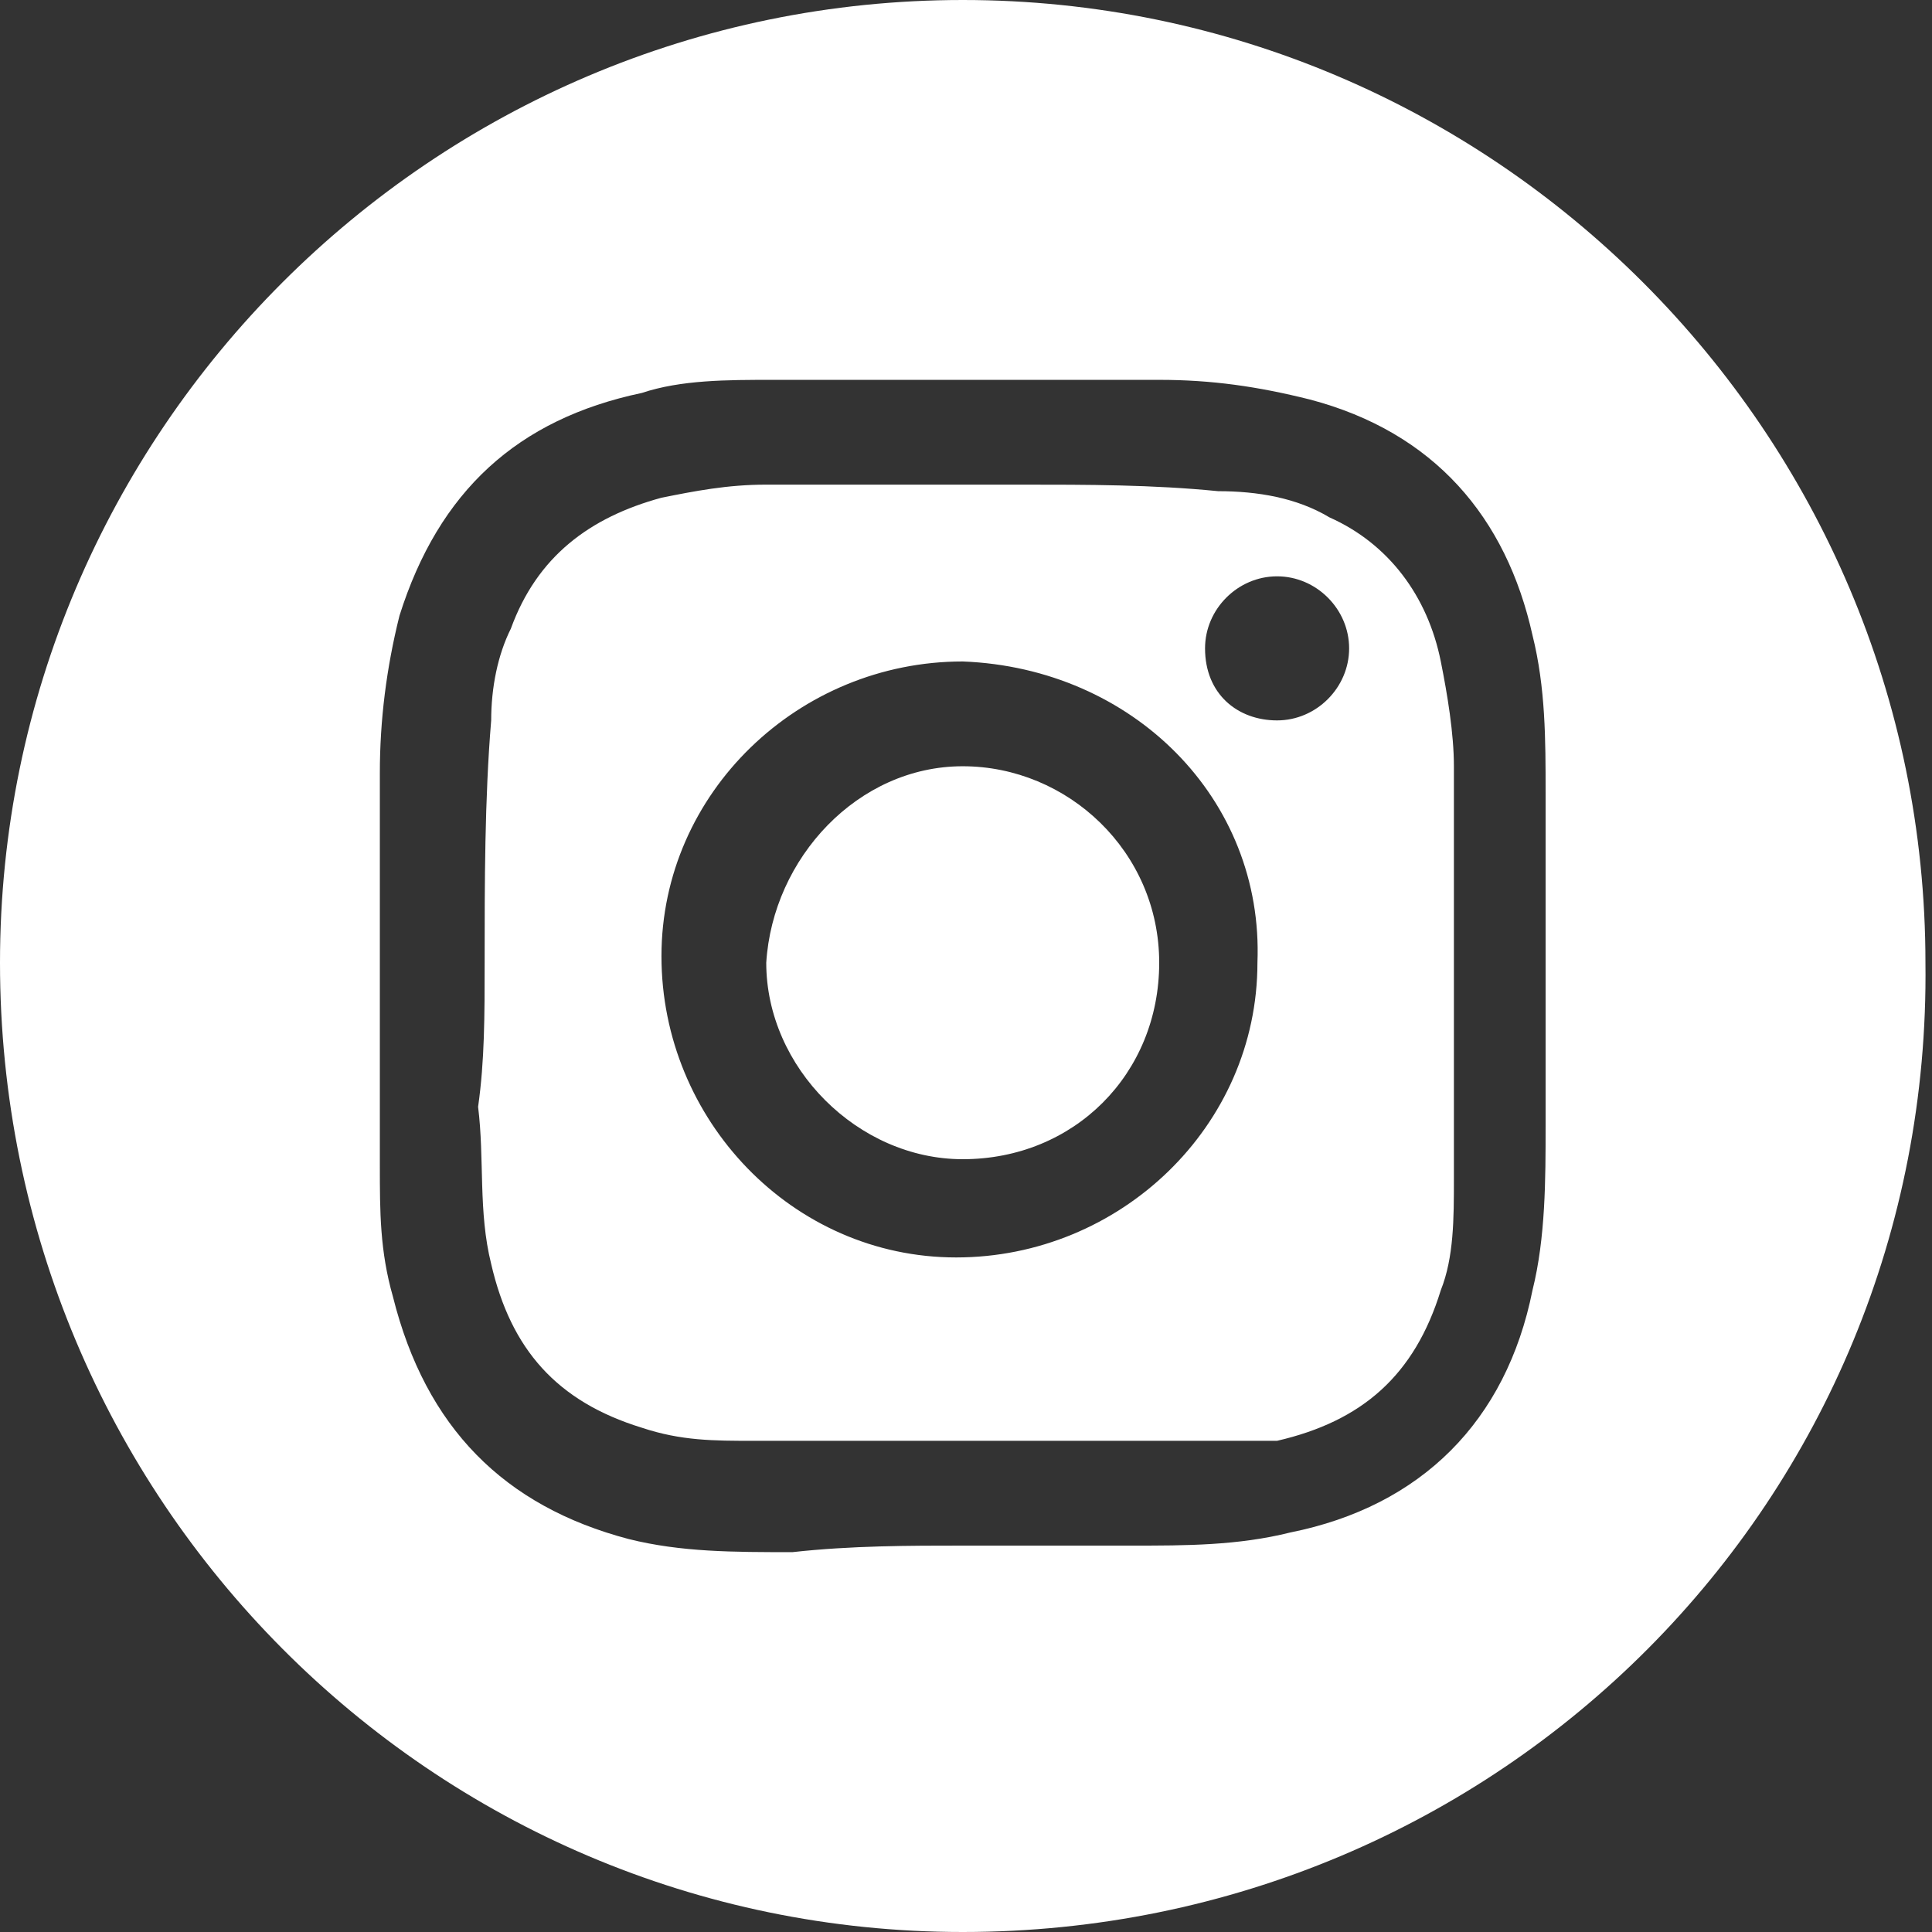 <?xml version="1.0" encoding="utf-8"?>
<!-- Generator: Adobe Illustrator 22.0.1, SVG Export Plug-In . SVG Version: 6.00 Build 0)  -->
<svg version="1.1" id="Capa_1" xmlns="http://www.w3.org/2000/svg" xmlns:xlink="http://www.w3.org/1999/xlink" x="0px" y="0px"
	 viewBox="0 0 29.5 29.5" style="enable-background:new 0 0 29.5 29.5;" xml:space="preserve">
<rect x="0" y="0" width="29.5" height="29.5" fill="#333333" stroke="none"/>
<style type="text/css">
	.st0{fill:#FFFFFF;}
</style>
<g>
	<path class="st0" d="M14.7,29.5C6.6,29.5,0,22.9,0,14.7C0,6.6,6.6,0,14.7,0c8.1,0,14.7,6.6,14.7,14.7
		C29.5,22.9,22.9,29.5,14.7,29.5z M14.7,23.6c0.9,0,1.7,0,2.6,0c0.8,0,1.6,0,2.4-0.2c2-0.4,3.3-1.7,3.7-3.7c0.2-0.8,0.2-1.7,0.2-2.5
		c0-1.7,0-3.4,0-5.1c0-0.8,0-1.6-0.2-2.4C23,7.9,21.9,6.6,20,6.1c-0.8-0.2-1.5-0.3-2.3-0.3c-2,0-3.9,0-5.9,0c-0.7,0-1.4,0-2,0.2
		C7.9,6.4,6.7,7.5,6.1,9.4c-0.2,0.8-0.3,1.6-0.3,2.4c0,2,0,4,0,6c0,0.7,0,1.3,0.2,2c0.5,2,1.7,3.2,3.6,3.7c0.8,0.2,1.6,0.2,2.5,0.2
		C13,23.6,13.9,23.6,14.7,23.6z"/>
	<path class="st0" d="M7.4,14.7c0-1.2,0-2.5,0.1-3.7c0-0.5,0.1-1,0.3-1.4c0.4-1.1,1.2-1.7,2.3-2c0.5-0.1,1-0.2,1.6-0.2
		c1.3,0,2.6,0,3.9,0c1,0,2,0,3,0.1c0.6,0,1.2,0.1,1.7,0.4c0.9,0.4,1.5,1.2,1.7,2.2c0.1,0.5,0.2,1.1,0.2,1.6c0,2.1,0,4.2,0,6.3
		c0,0.6,0,1.2-0.2,1.7c-0.4,1.3-1.2,2-2.5,2.3C18.8,22,18.4,22,17.9,22c-2.1,0-4.2,0-6.4,0c-0.6,0-1.1,0-1.7-0.2
		c-1.3-0.4-2-1.2-2.3-2.5c-0.2-0.8-0.1-1.6-0.2-2.4C7.4,16.2,7.4,15.5,7.4,14.7C7.4,14.7,7.4,14.7,7.4,14.7z M14.7,10.1
		c-2.5,0-4.6,2-4.6,4.5c0,2.5,2,4.6,4.5,4.6c2.5,0,4.6-2,4.6-4.5C19.3,12.2,17.3,10.2,14.7,10.1z M19.5,11c0.6,0,1.1-0.5,1.1-1.1
		c0-0.6-0.5-1.1-1.1-1.1c-0.6,0-1.1,0.5-1.1,1.1C18.4,10.6,18.9,11,19.5,11z"/>
	<path class="st0" d="M14.7,11.7c1.6,0,3,1.3,3,3c0,1.7-1.3,3-3,3c-1.6,0-3-1.4-3-3C11.8,13.1,13.1,11.7,14.7,11.7z"/>
</g>
</svg>
